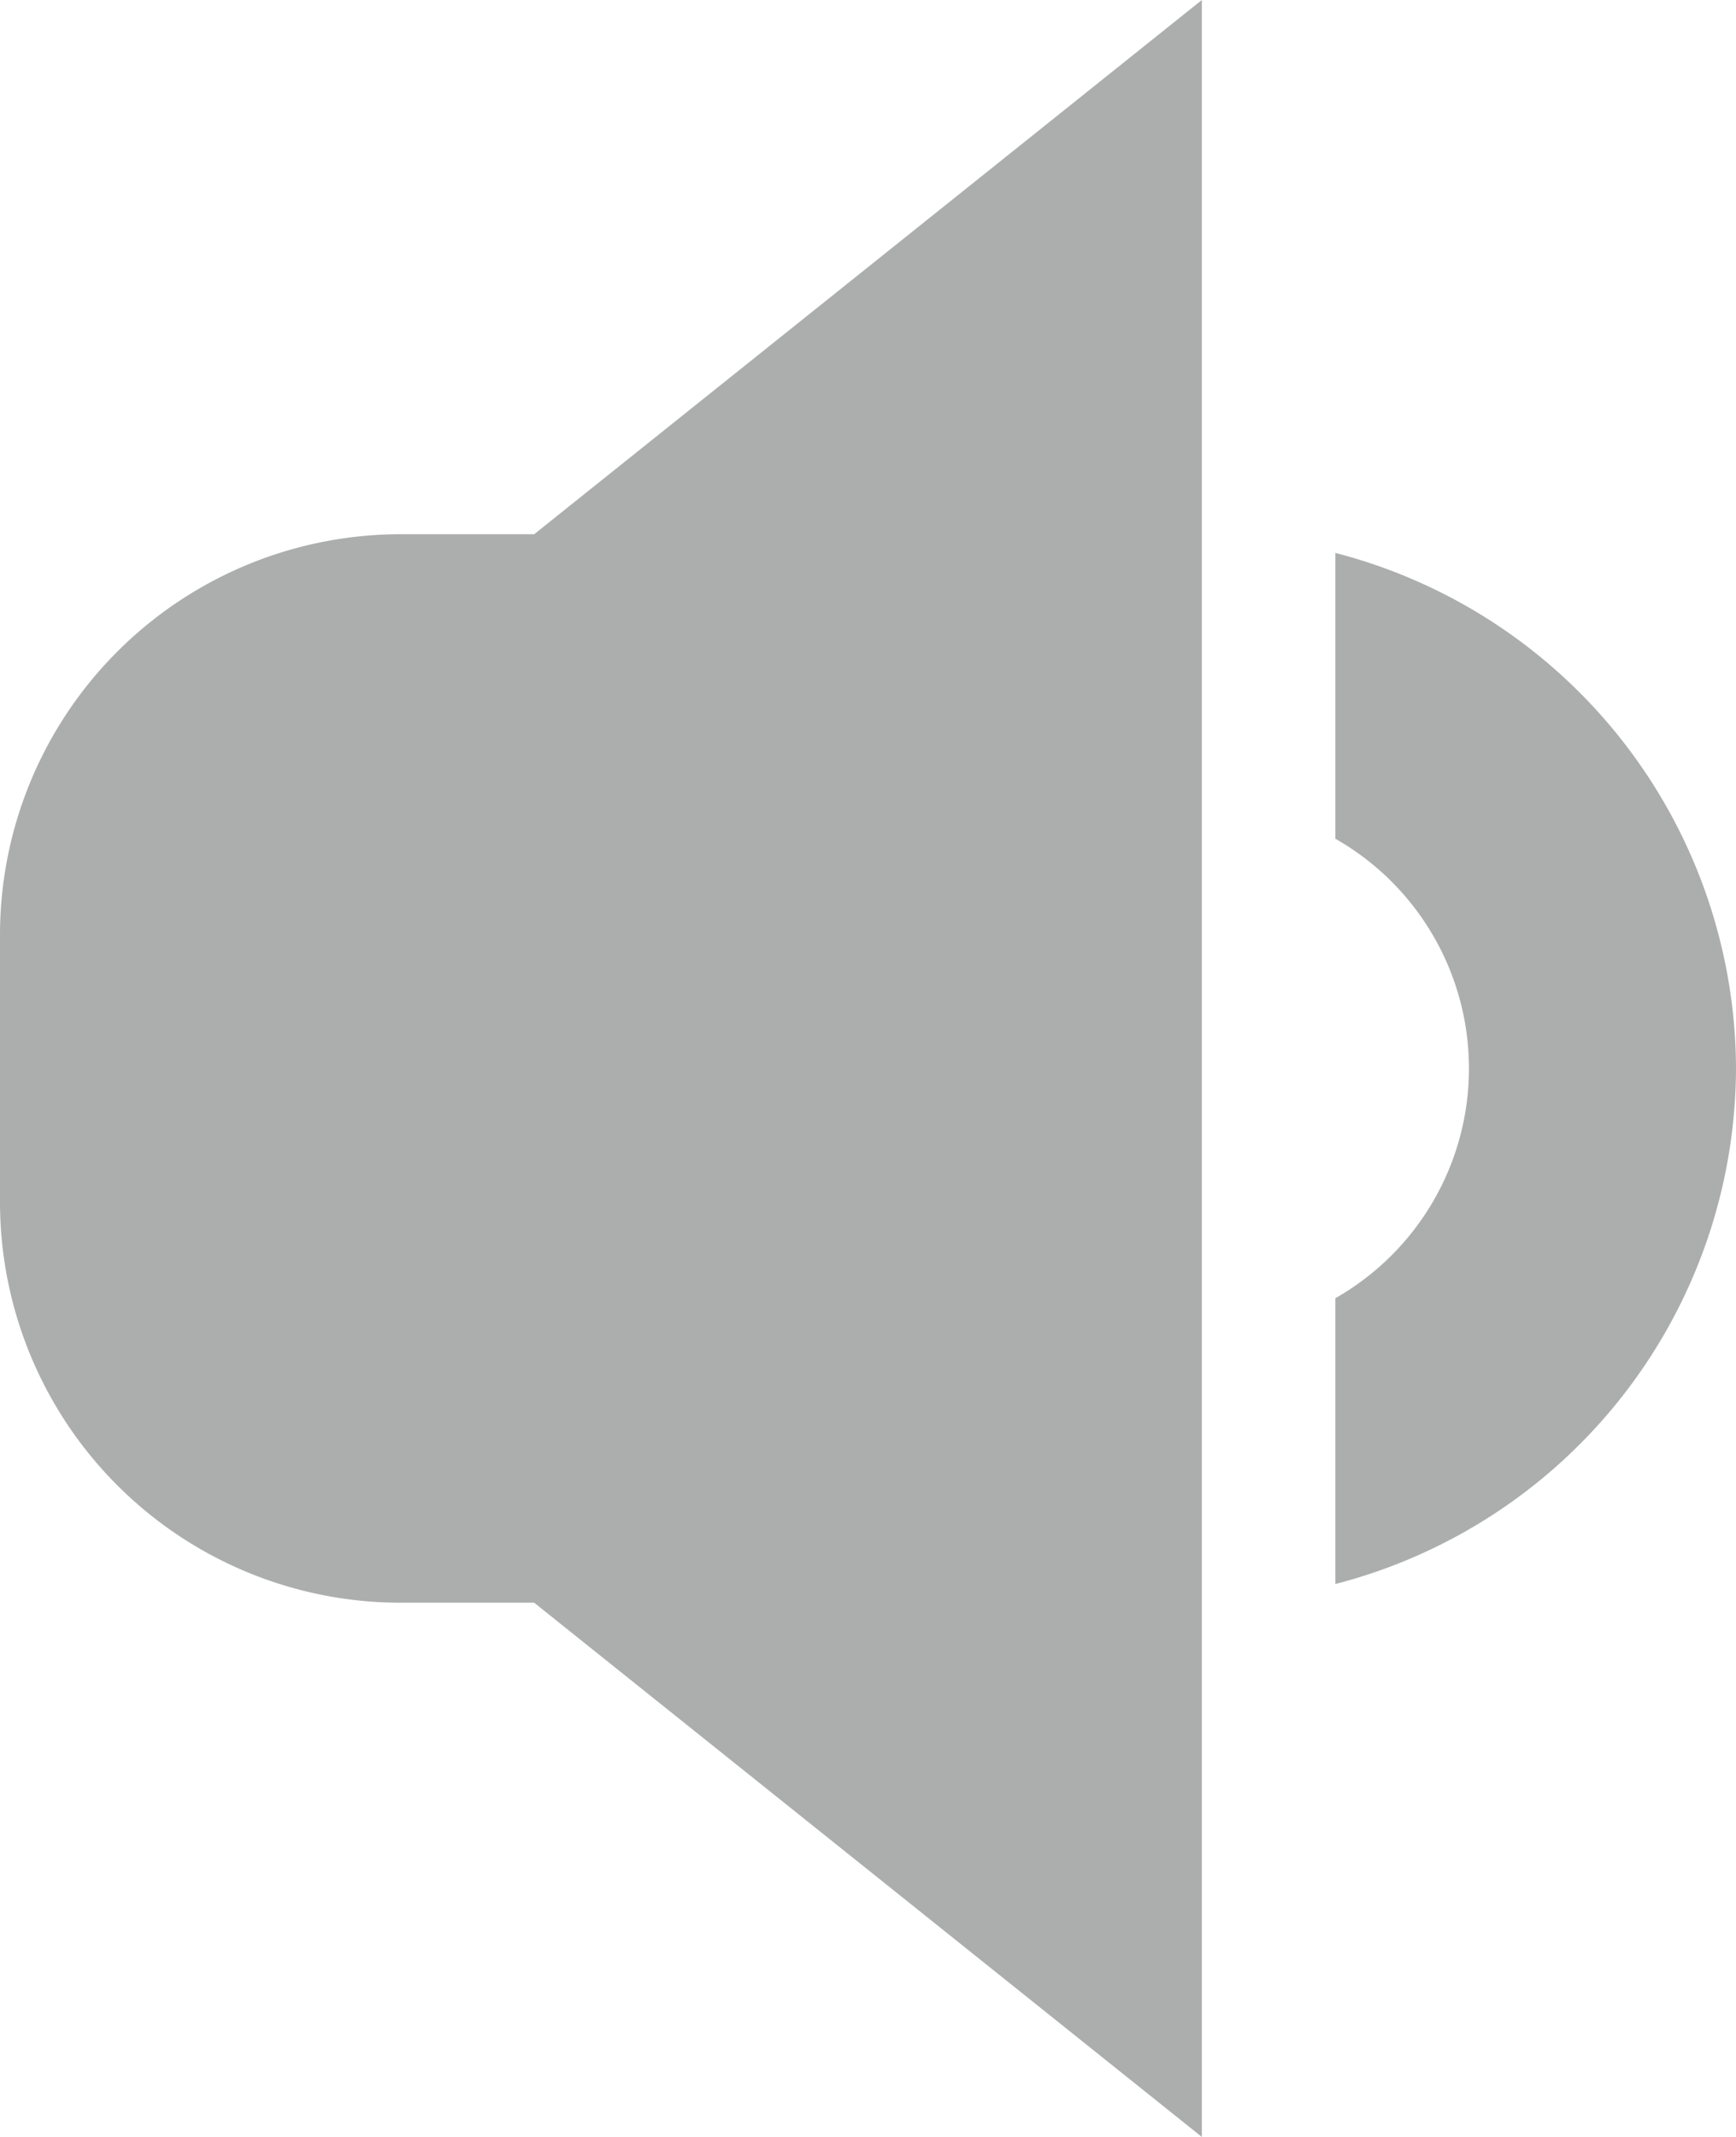 <svg xmlns="http://www.w3.org/2000/svg" viewBox="0 0 13 16">
<defs>
    <style>
      .cls-1 {
        fill: #979898;
        fill-opacity: 0.8;
        fill-rule: evenodd;
      }
    </style>
  </defs>
  <path id="Audio_-_mid" data-name="Audio - mid" class="cls-1" d="M346,7270.19a3,3,0,0,1-3-3v-2a3,3,0,0,1,3-3h1l5-4v16l-5-4h-1Zm10-4a4,4,0,0,1-3,3.86v-2.14a1.979,1.979,0,0,0,0-3.44v-2.14A4,4,0,0,1,356,7266.19Z" transform="translate(-343 -7258.19)"/>
</svg>
